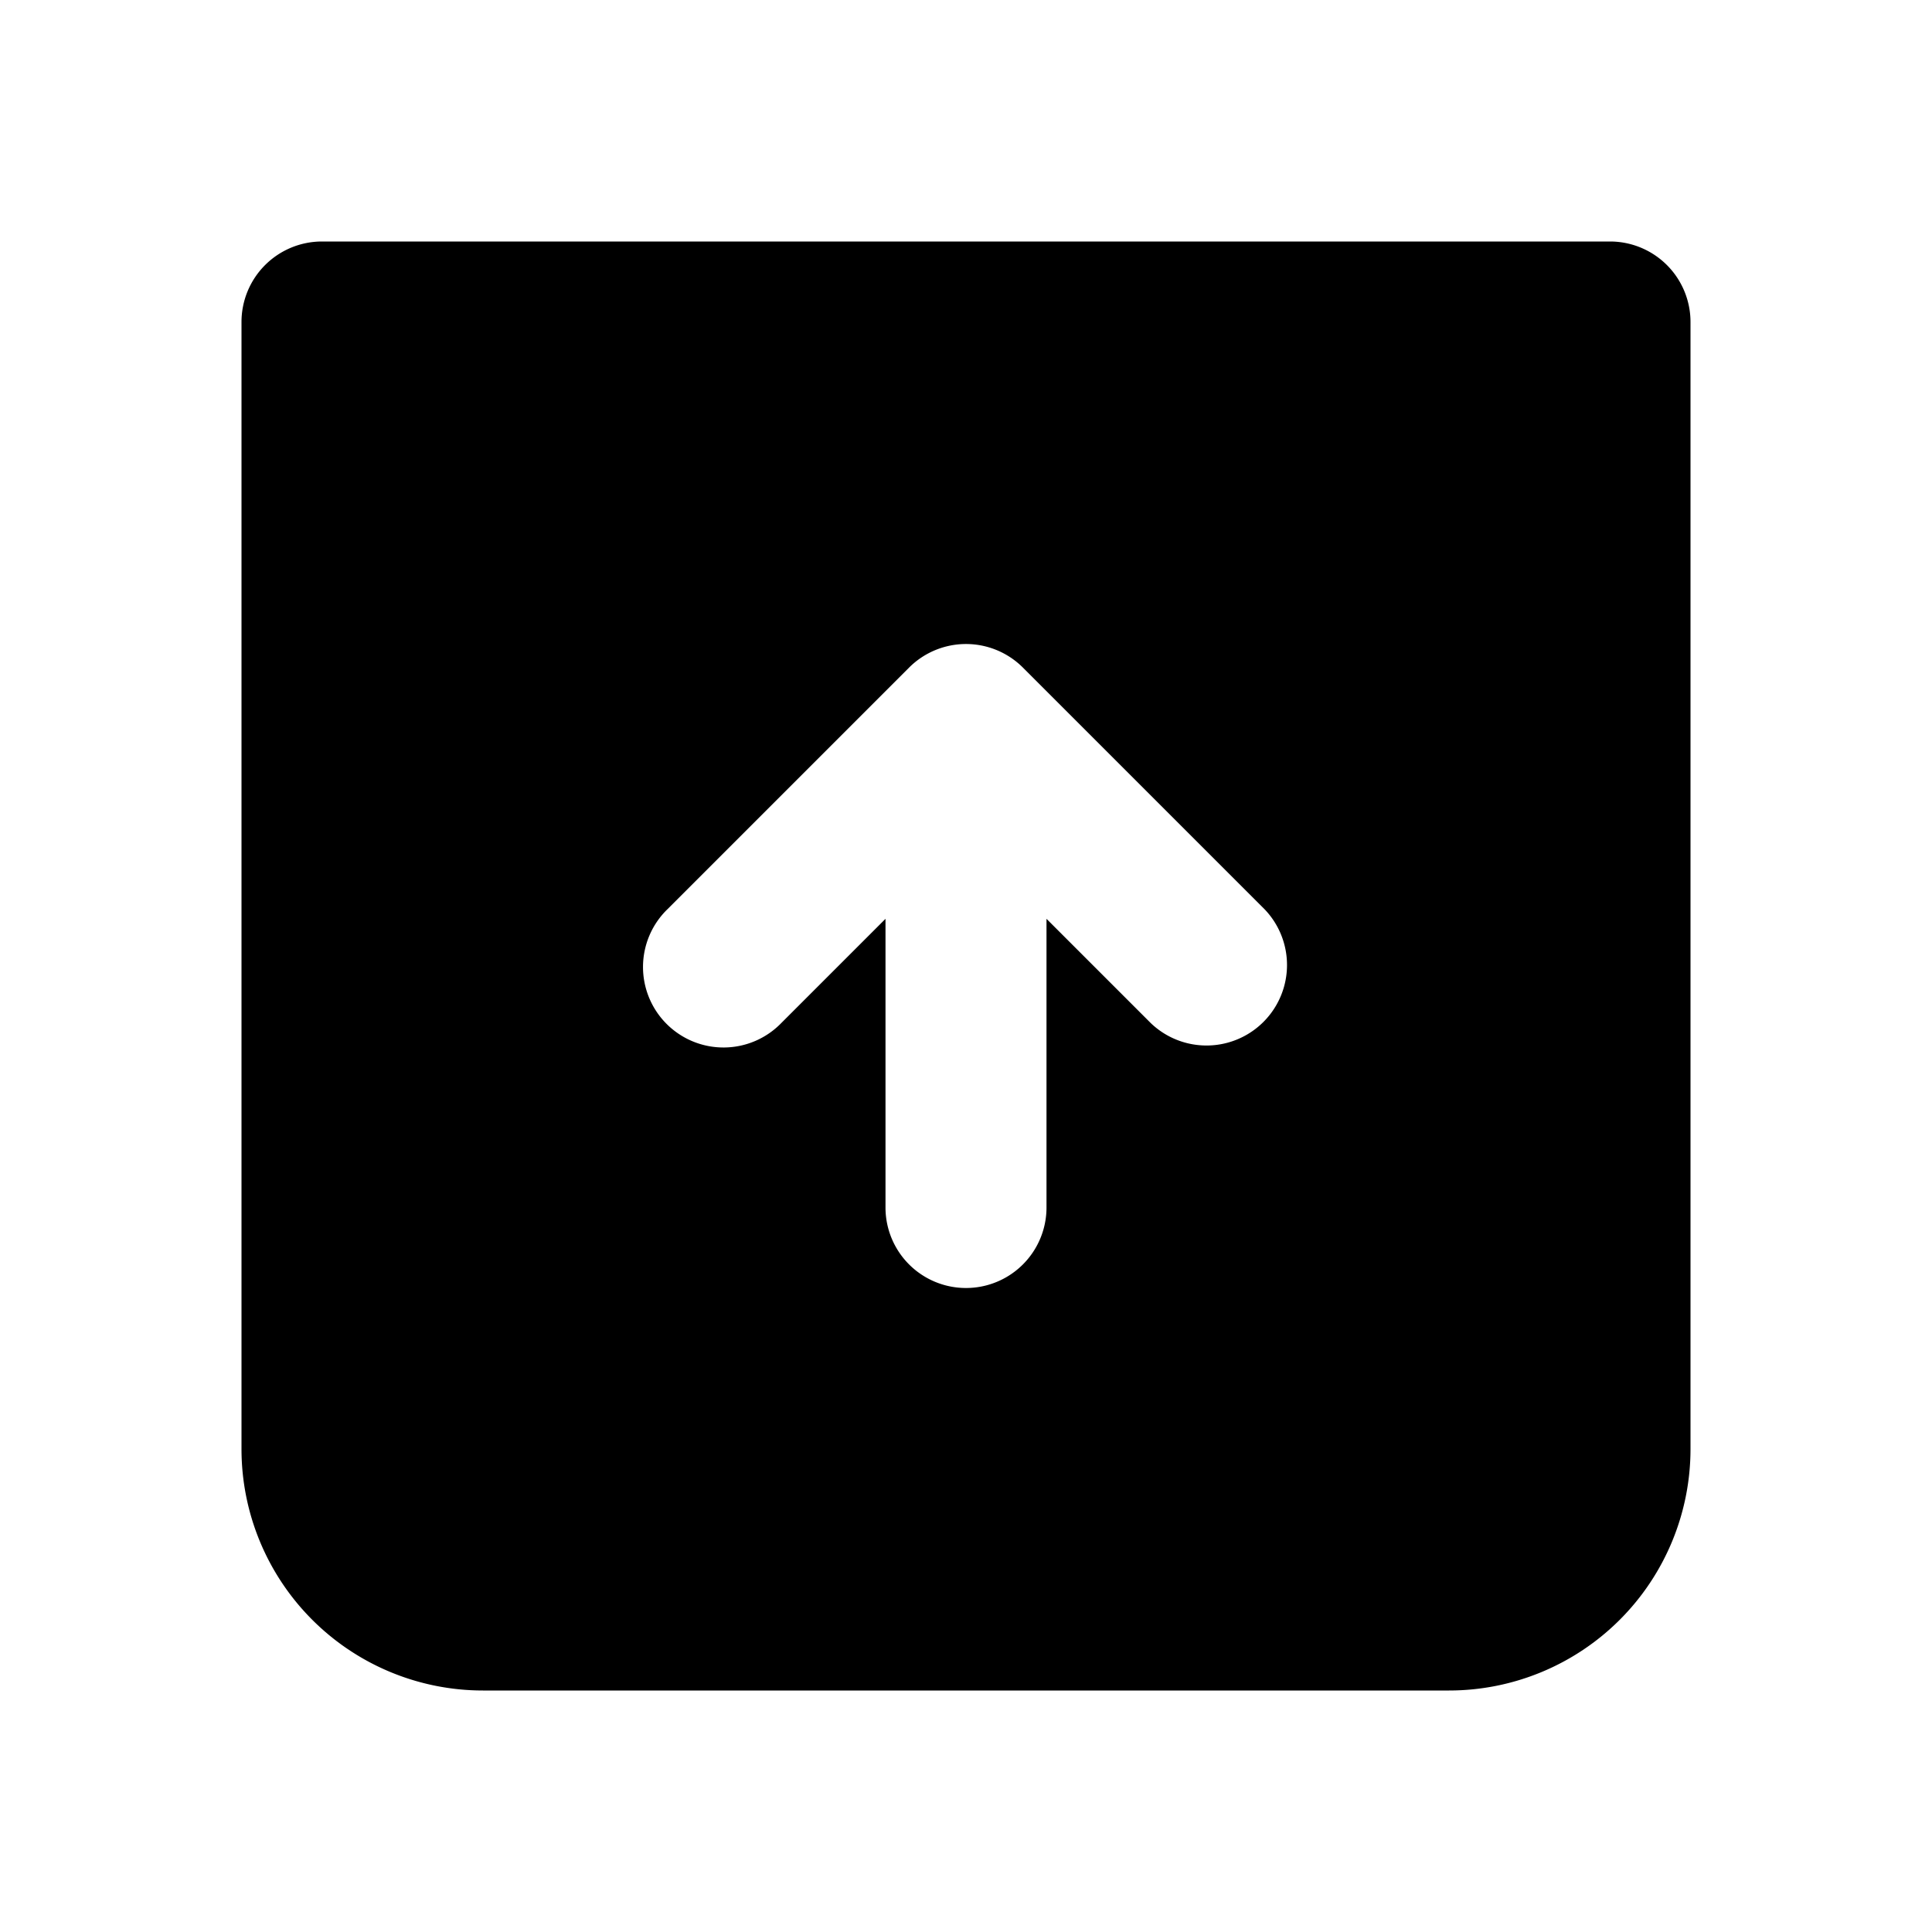 <svg xmlns="http://www.w3.org/2000/svg" width="1em" height="1em" viewBox="0 0 24 24"><path fill="currentColor" fill-rule="evenodd" d="M3 4a1 1 0 0 1 1-1h16a1 1 0 0 1 1 1v14a3 3 0 0 1-3 3H6a3 3 0 0 1-3-3zm9.707 4.293a1 1 0 0 0-1.414 0l-3 3a1 1 0 1 0 1.414 1.414L11 11.414V15a1 1 0 1 0 2 0v-3.586l1.293 1.293a1 1 0 0 0 1.414-1.414z" clip-rule="evenodd"/></svg>